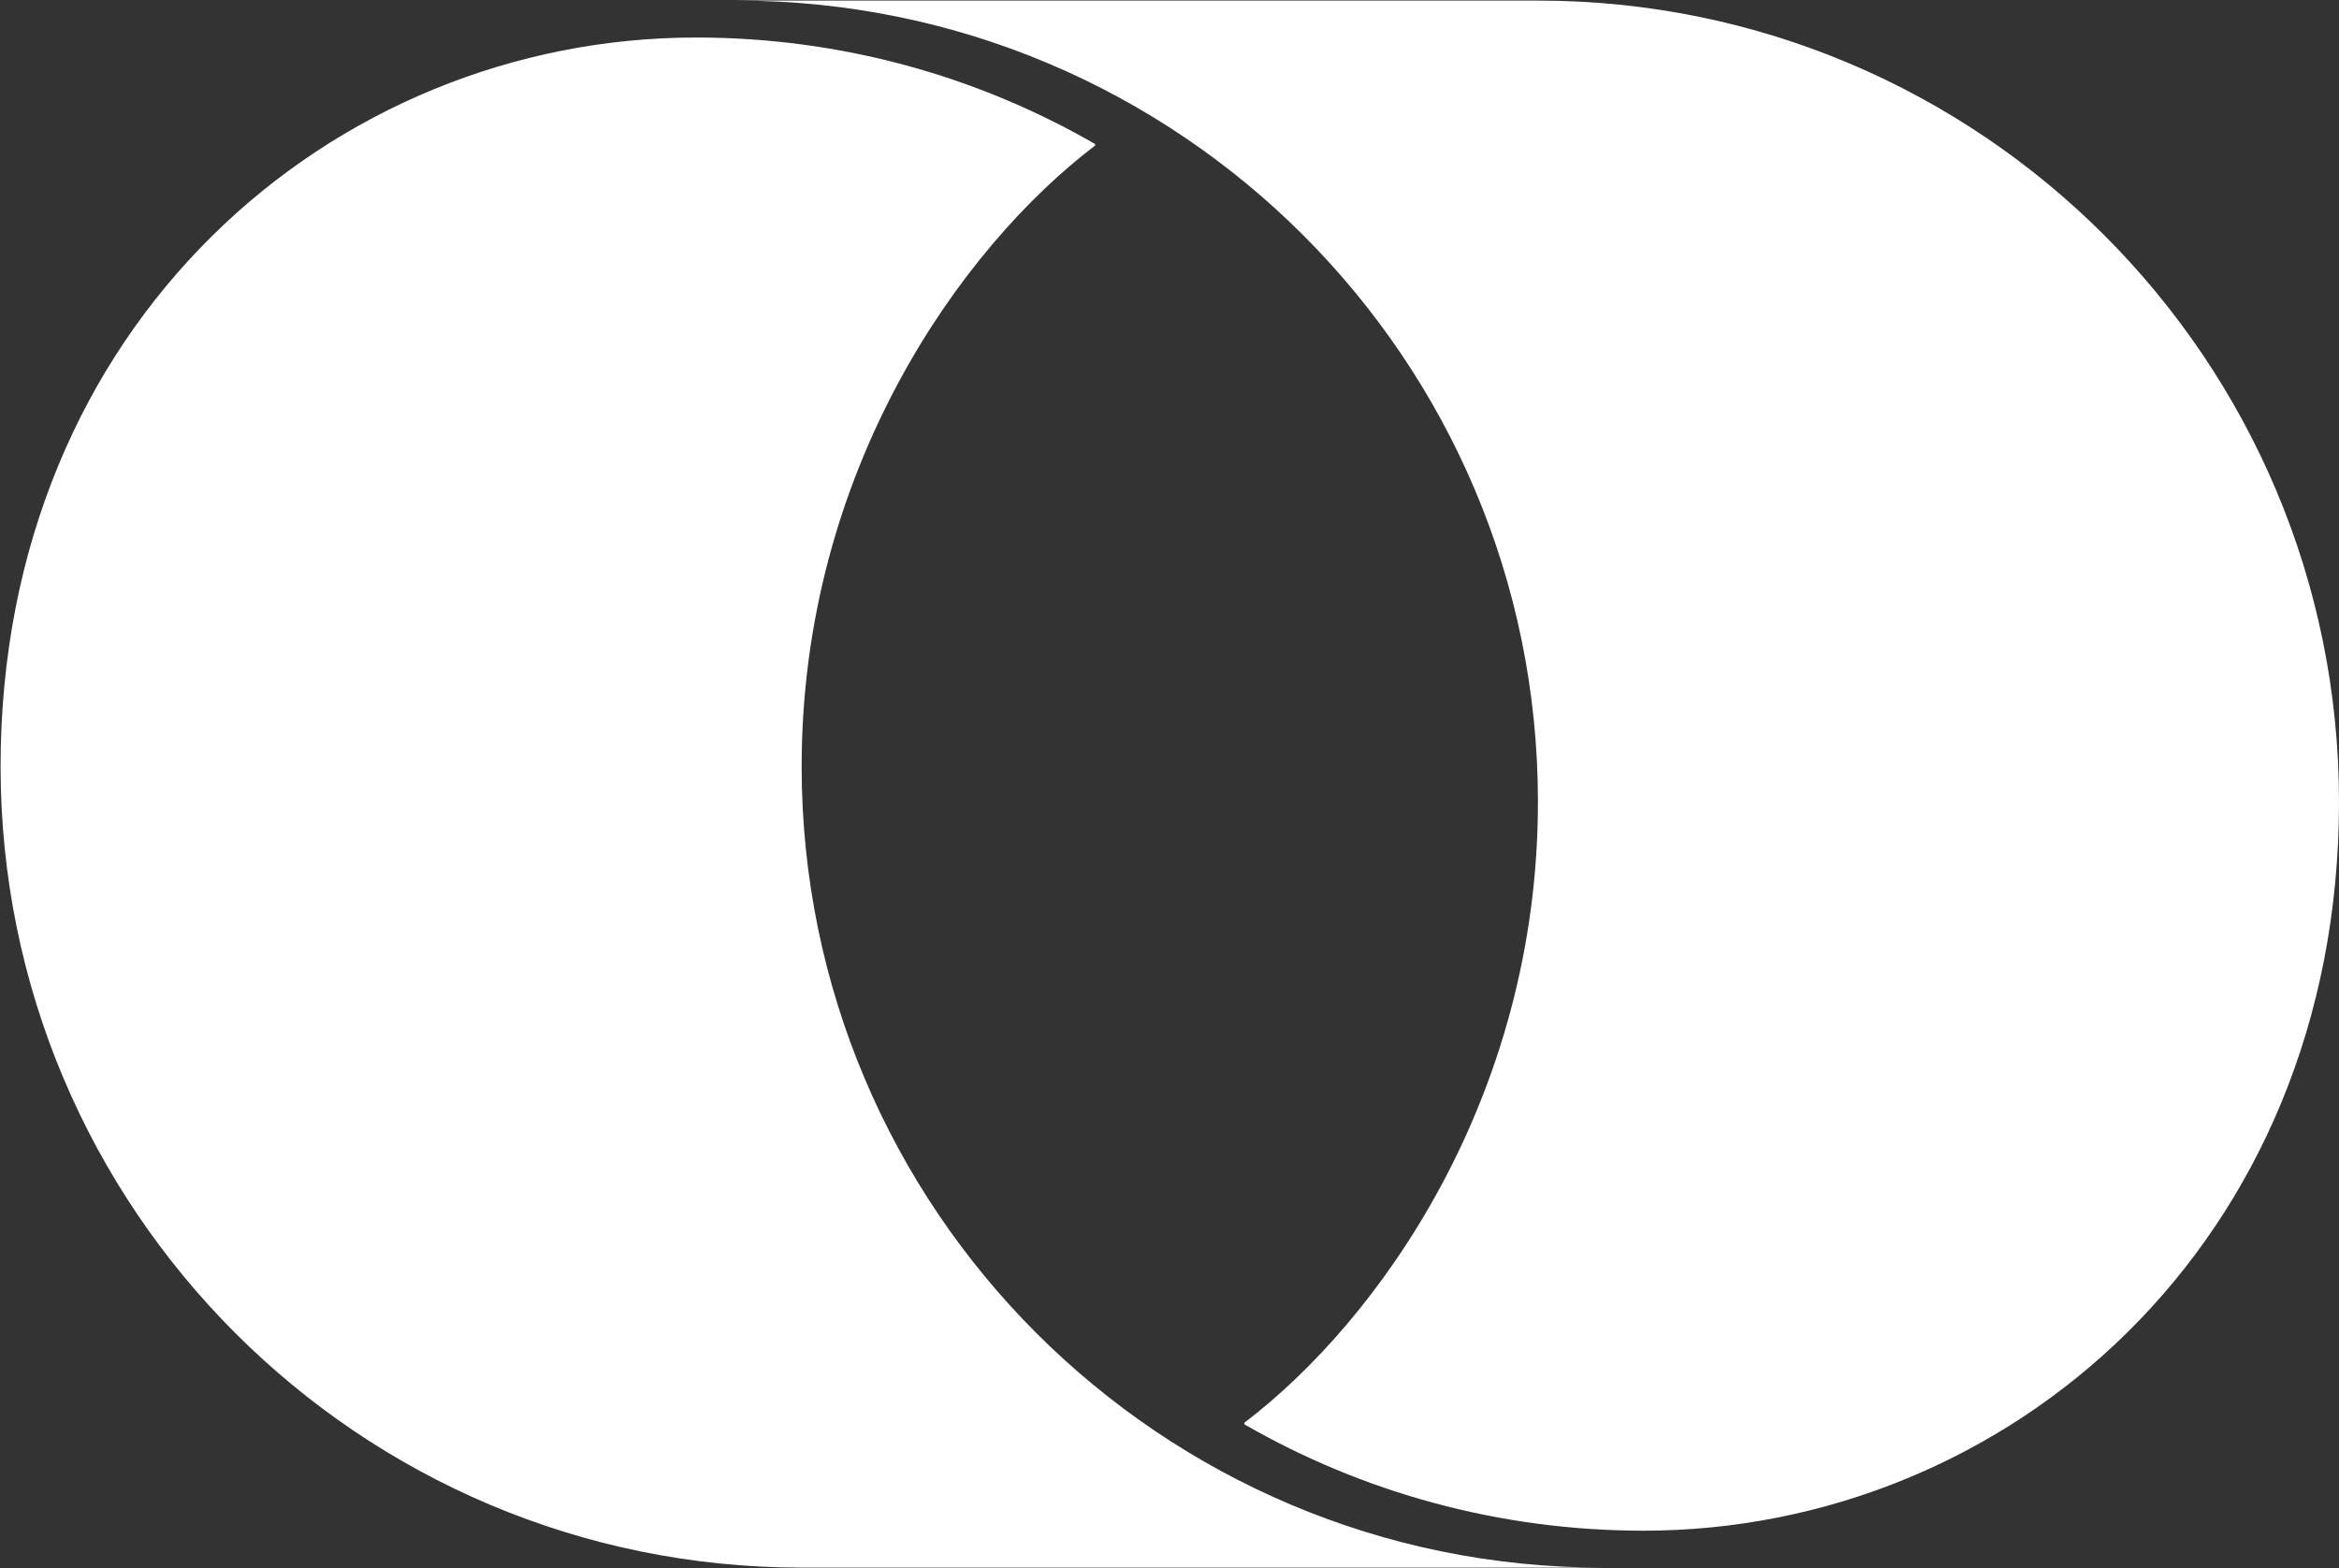 <svg version="1.2" xmlns="http://www.w3.org/2000/svg" viewBox="0 0 1596 1070" width="1596" height="1070">
	<rect x="0" y="0" width="1596" height="1070" fill="#333333" stroke="none"/>
	<title>United_Rentals_Logo-svg</title>
	<style>
		.s0 { fill: #ffffff } 
	</style>
	<path id="Layer" class="s0" d="m747.4 99.2c-91.6 69.5-200.4 221.8-200.4 423.8 0 302 244.7 546.7 546.6 546.7h-546.6c-301.9 0-546.6-244.7-546.6-546.7 0-301.9 226.5-497.4 474.5-497.4 99.1 0 192 26.4 272.2 72.6z"/>
	<path id="Layer" class="s0" d="m849 970.9c91.5-69.5 200.4-221.7 200.4-423.8 0-301.9-244.8-546.7-546.6-546.7h546.6c301.8 0 546.6 244.8 546.6 546.7 0 302-226.6 497.4-474.5 497.4-99.1 0-192.1-26.4-272.3-72.5z"/>
	<g id="Layer">
	</g>
</svg>